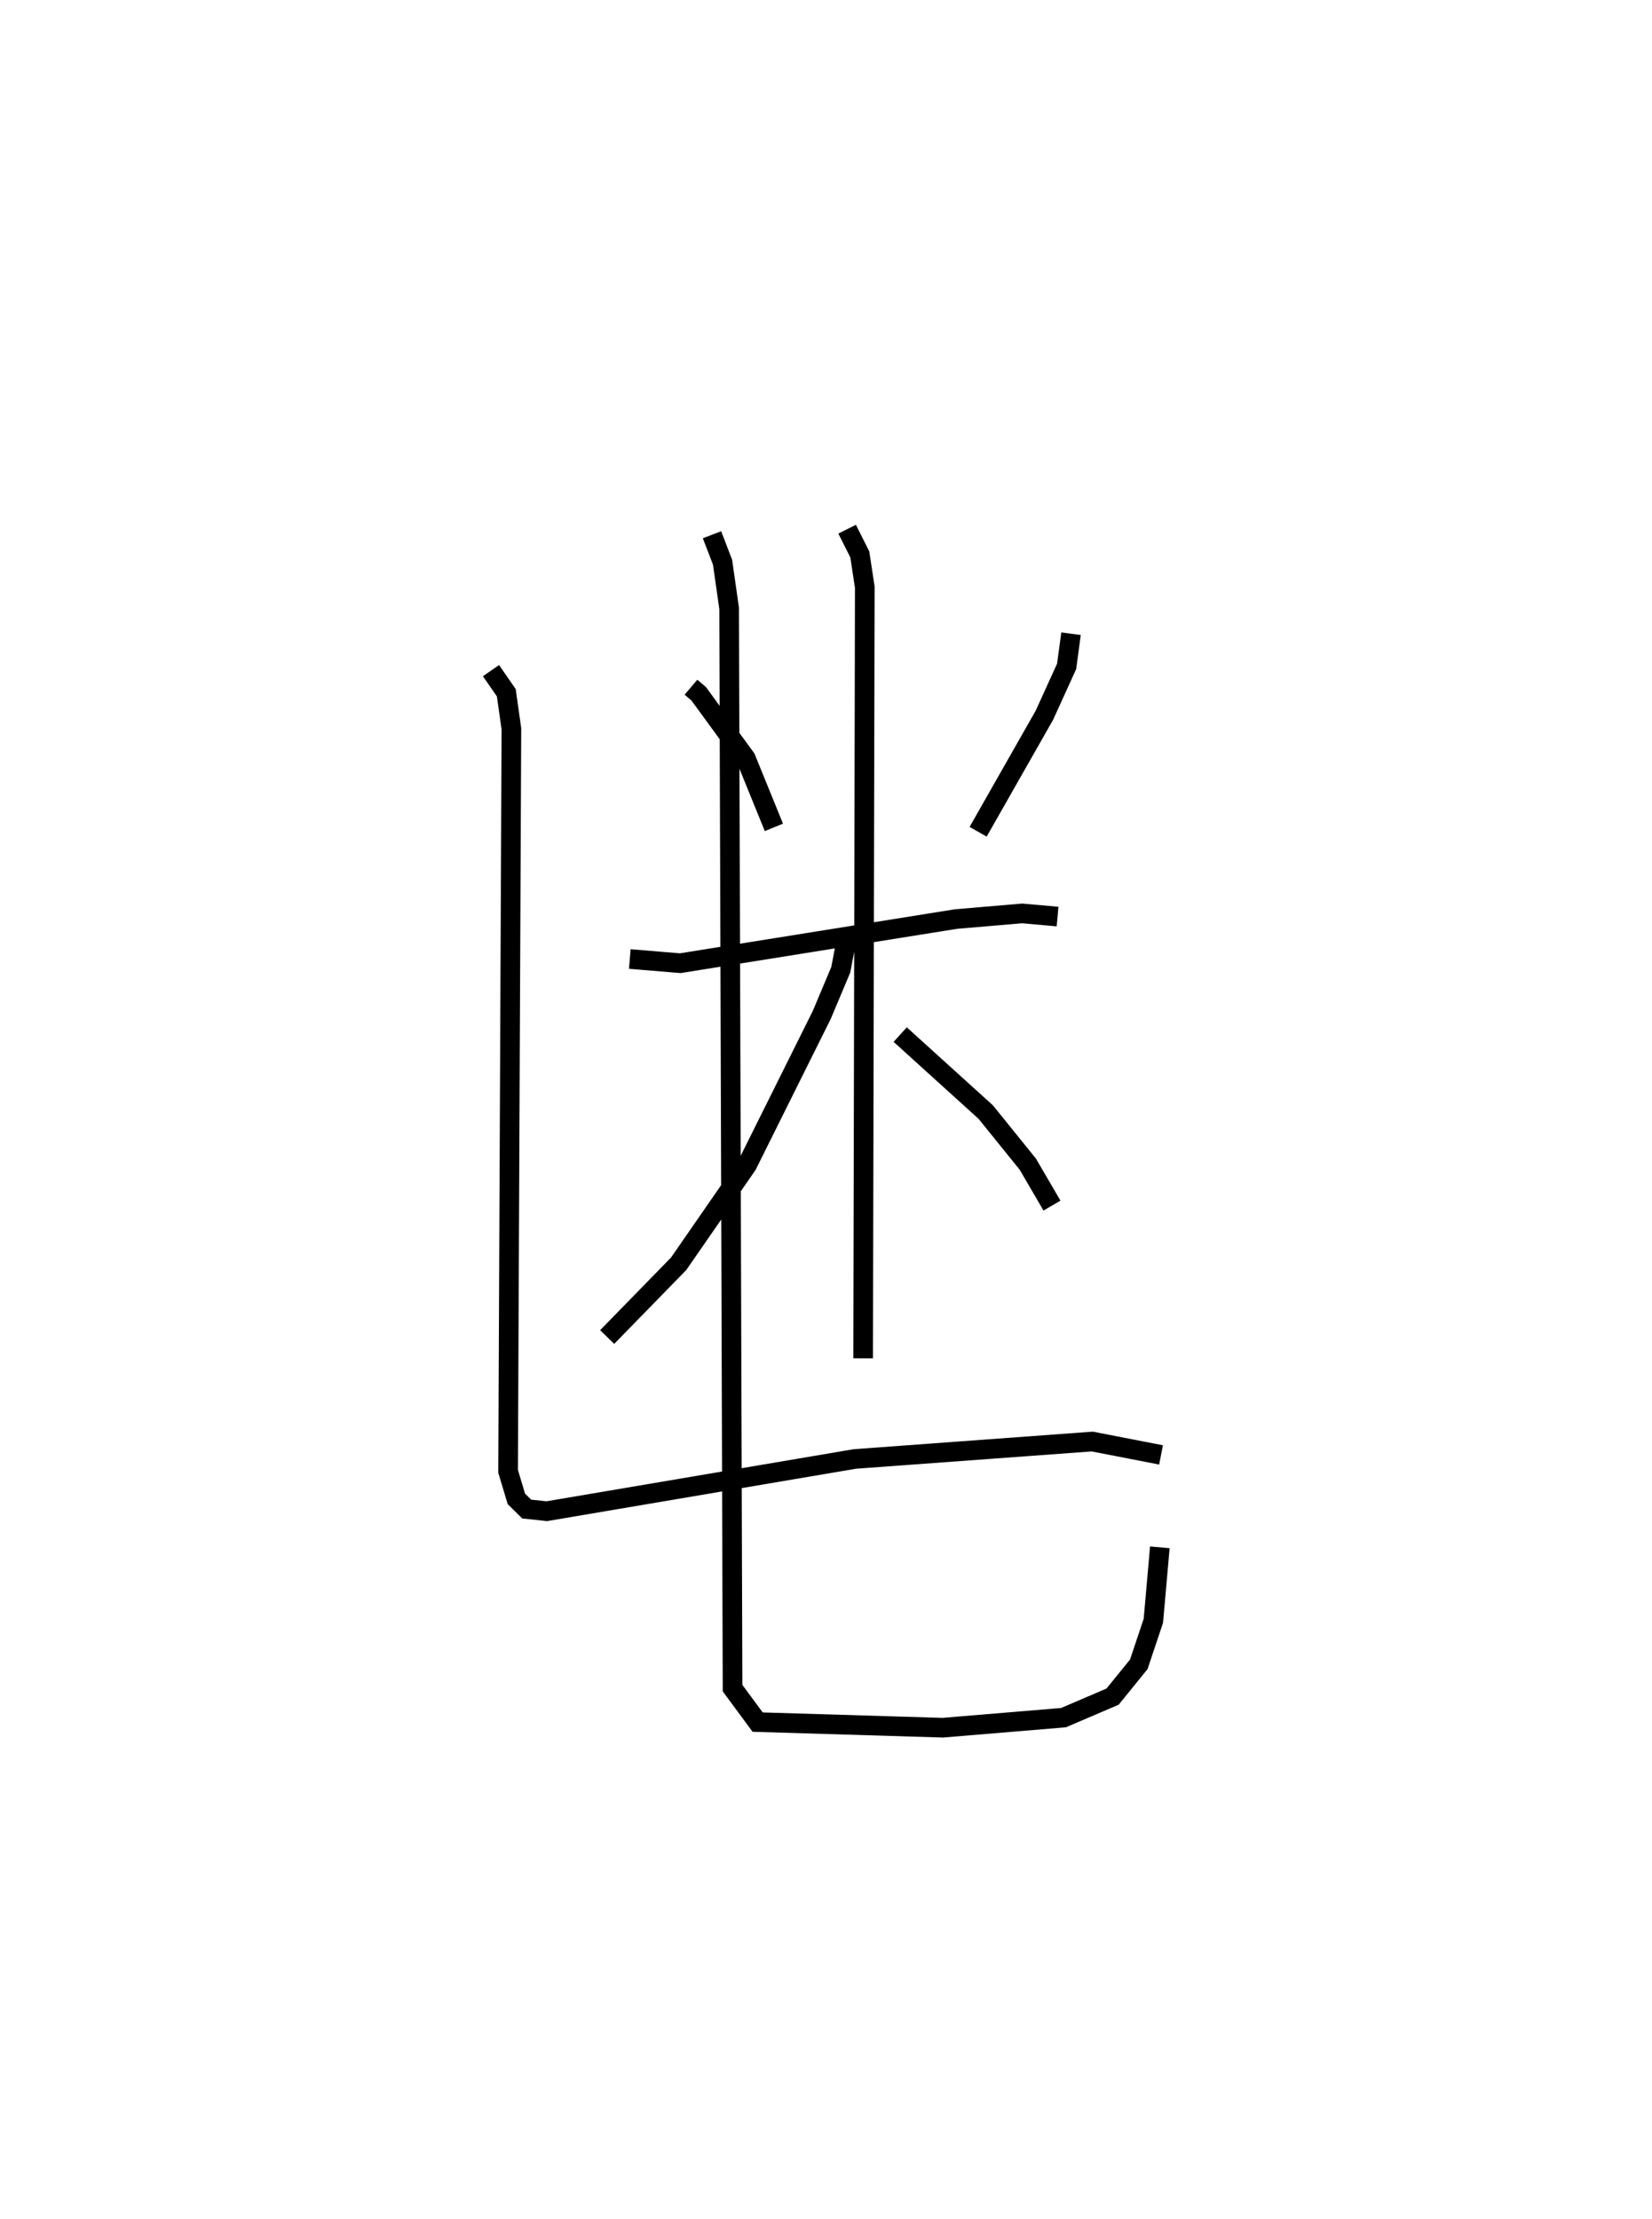 <?xml version="1.0" encoding="utf-8" ?>
<svg baseProfile="full" height="112.973" version="1.1" width="84.118" xmlns="http://www.w3.org/2000/svg" xmlns:ev="http://www.w3.org/2001/xml-events" xmlns:xlink="http://www.w3.org/1999/xlink"><defs /><rect fill="white" height="112.973" width="84.118" x="0" y="0" /><path d="M28.637,25 m0.0,0.0 m6.546,9.992 l0.393,0.333 2.399,3.287 l1.431,3.516 m15.13,-9.86 l-0.224,1.661 -1.133,2.49 l-3.374,5.933 m-17.736,6.479 l2.57,0.213 14.035,-2.247 l3.371,-0.288 1.805,0.161 m-10.715,-19.725 l0.645,1.285 0.254,1.666 l-0.084,39.266 m-0.817,-21.482 l-0.321,1.696 -0.969,2.303 l-3.801,7.635 -3.487,5.036 l-3.639,3.729 m14.921,-15.4 l4.356,3.946 2.14,2.648 l1.233,2.113 m-28.565,-27.239 l0.779,1.125 0.26,1.836 l-0.168,37.81 0.421,1.402 l0.526,0.518 1.024,0.109 l15.682,-2.659 12.09,-0.888 l3.504,0.681 m-22.864,-46.853 l0.537,1.4 0.335,2.349 l0.174,54.979 1.277,1.73 l9.43,0.285 6.145,-0.512 l2.498,-1.07 1.335,-1.645 l0.742,-2.217 0.33,-3.74 " fill="none" stroke="black" stroke-width="1" /></svg>